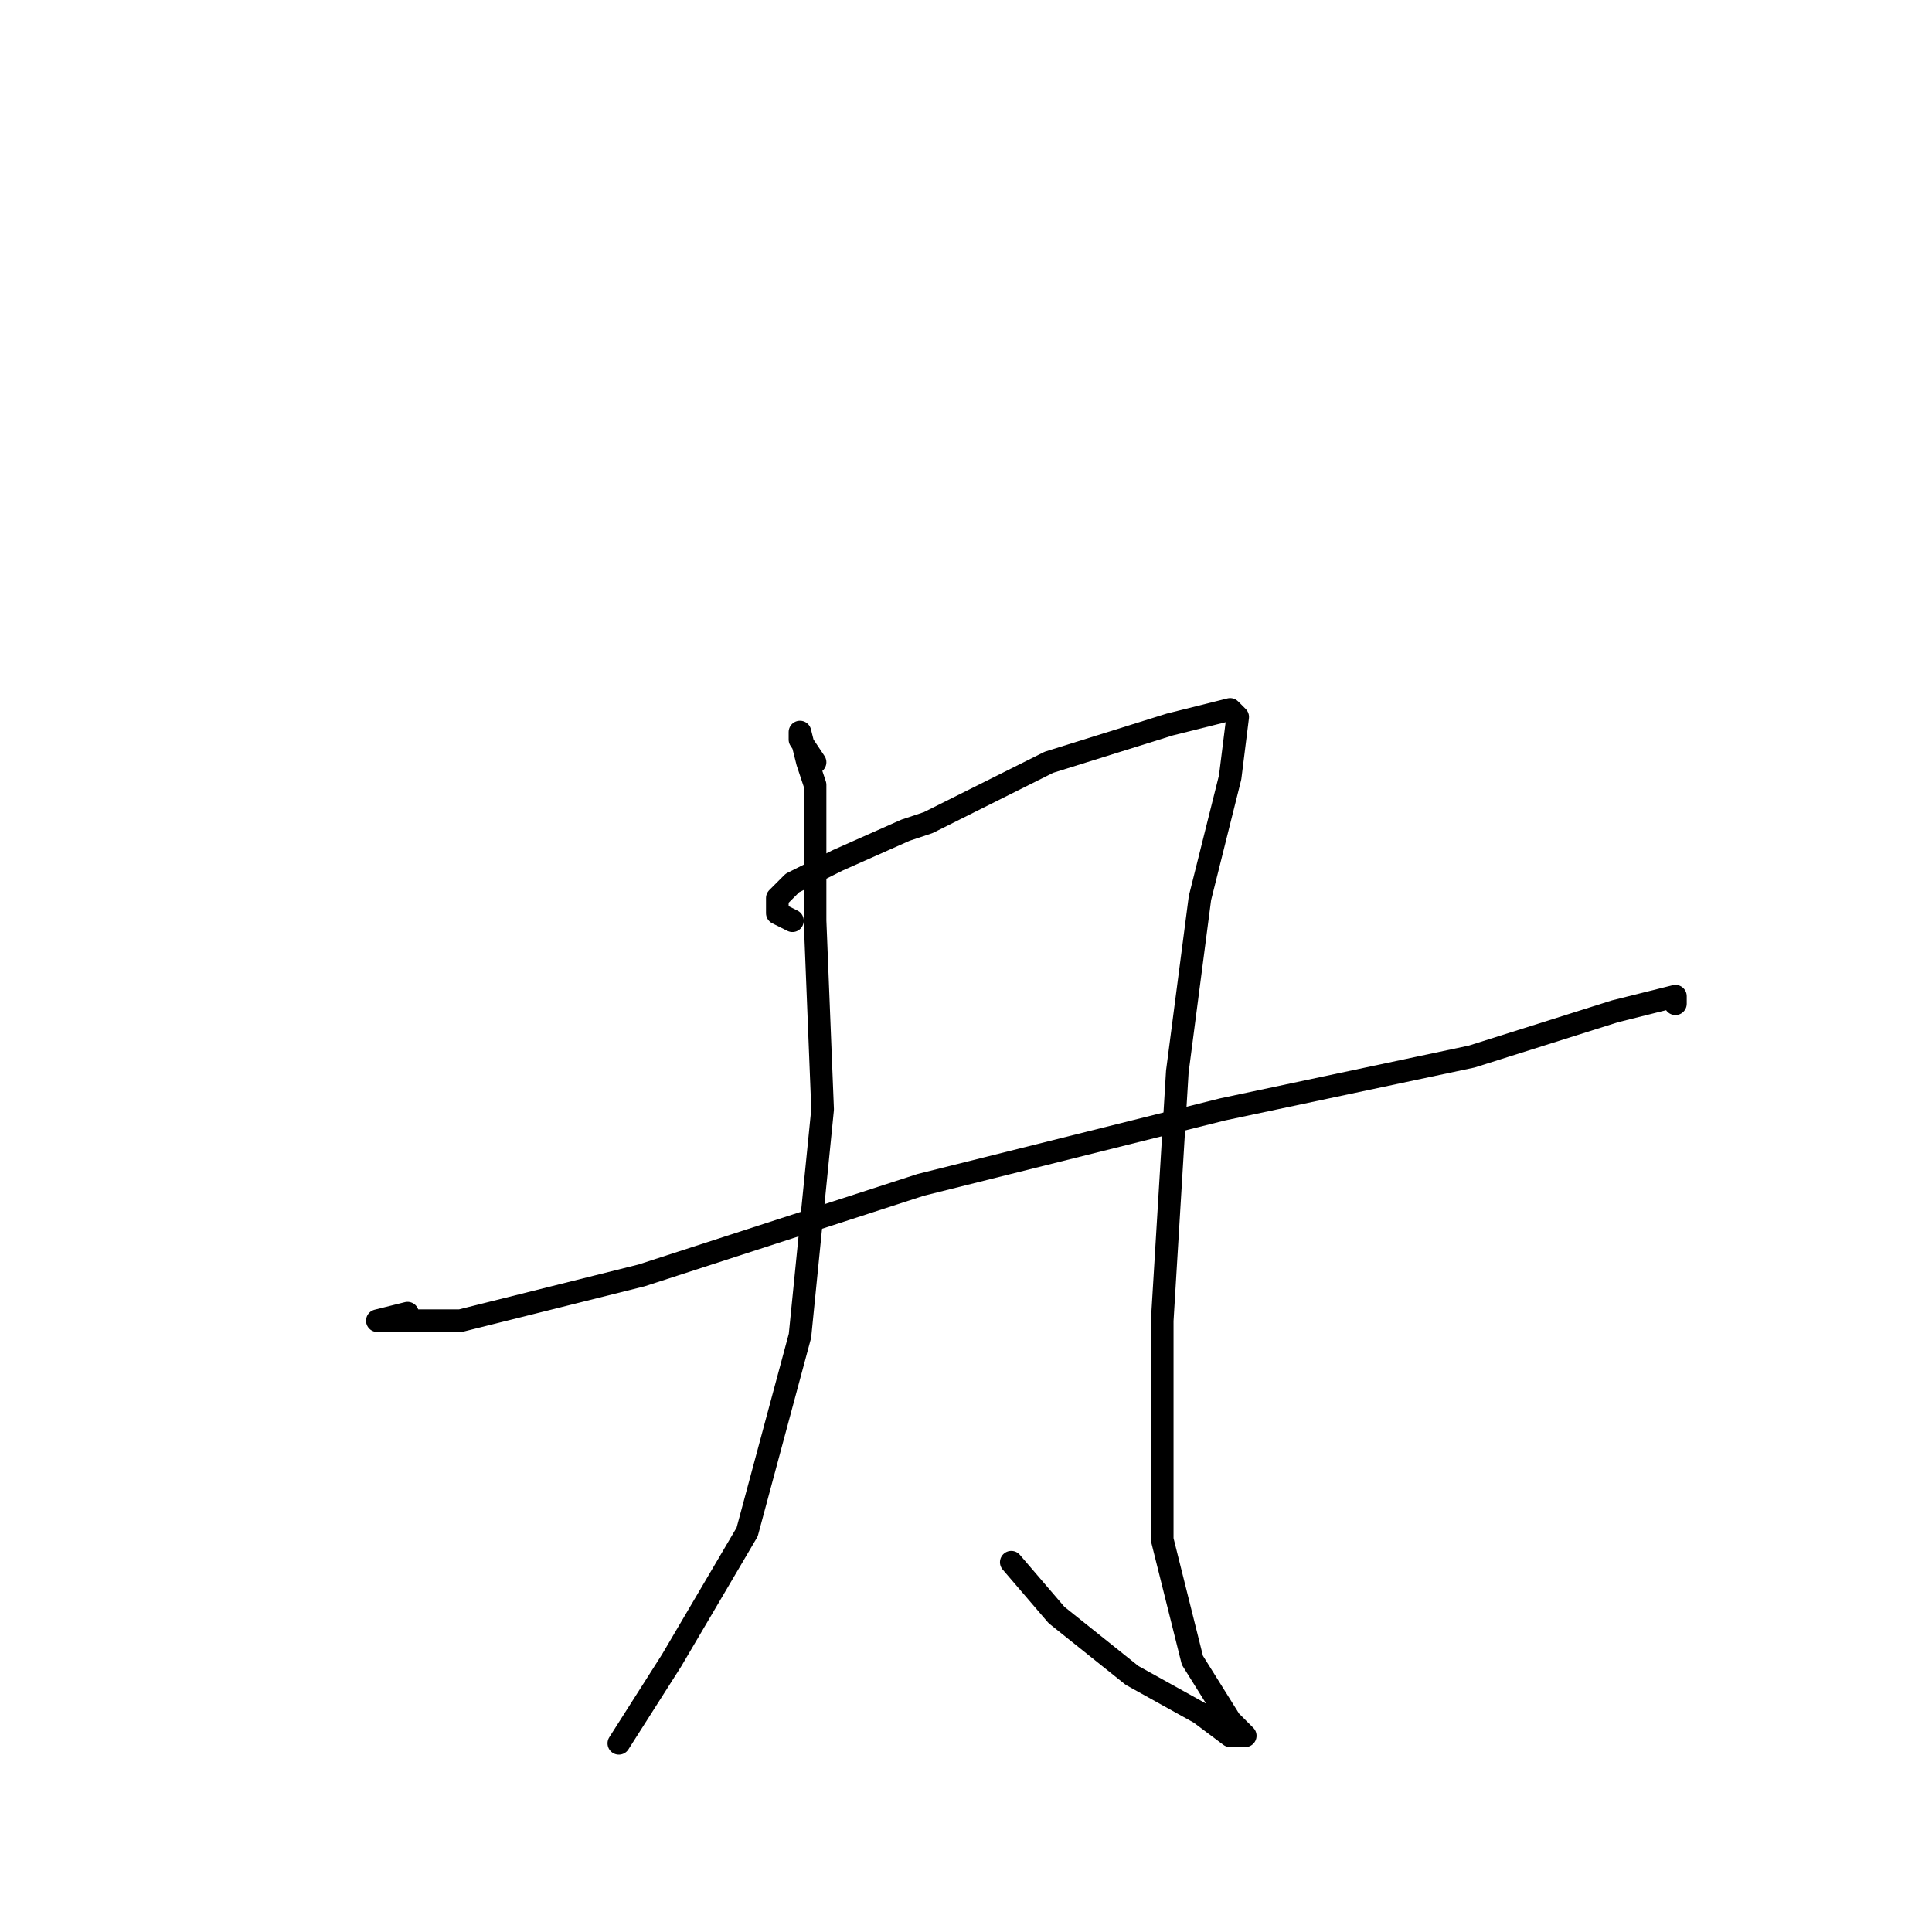 <?xml version="1.0" standalone="no"?>
    <svg width="256" height="256" xmlns="http://www.w3.org/2000/svg" version="1.1">
    <polyline stroke="black" stroke-width="3" stroke-linecap="round" fill="transparent" stroke-linejoin="round" points="108 101 106 98 106 97 107 101 108 104 108 117 108 122 109 147 106 177 99 203 89 220 82 231 82 231 " />
        <polyline stroke="black" stroke-width="3" stroke-linecap="round" fill="transparent" stroke-linejoin="round" points="105 122 103 121 103 119 105 117 111 114 120 110 123 109 139 101 155 96 163 94 164 95 163 103 159 119 156 142 154 175 154 204 157 216 158 220 163 228 165 230 163 230 159 227 150 222 140 214 134 207 134 207 " />
        <polyline stroke="black" stroke-width="3" stroke-linecap="round" fill="transparent" stroke-linejoin="round" points="54 174 50 175 51 175 57 175 61 175 85 169 122 157 162 147 195 140 214 134 222 132 222 133 222 133 " />
        </svg>